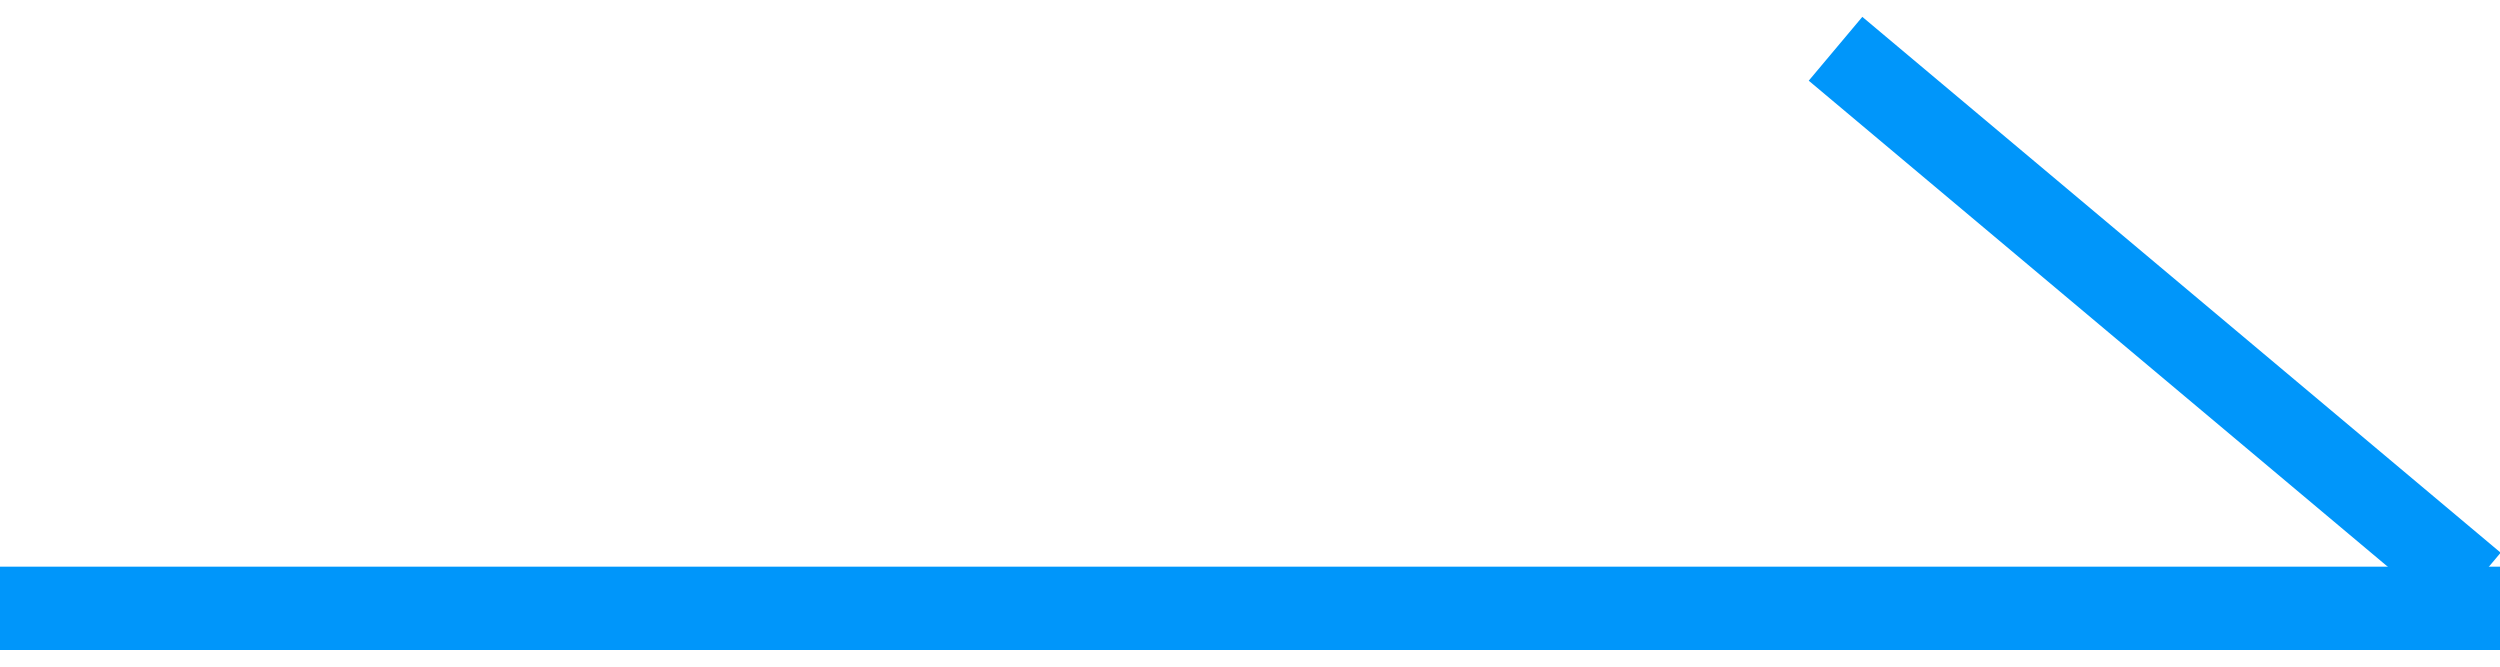 <?xml version="1.0" encoding="utf-8"?>
<!-- Generator: Adobe Illustrator 23.0.1, SVG Export Plug-In . SVG Version: 6.00 Build 0)  -->
<svg version="1.1" id="レイヤー_1" xmlns="http://www.w3.org/2000/svg" xmlns:xlink="http://www.w3.org/1999/xlink" x="0px"
	 y="0px" viewBox="0 0 30 8" style="enable-background:new 0 0 30 8;" xml:space="preserve">
<style type="text/css">
	.st0{fill:none;}
	.st1{fill:#0096FA;}
</style>
<g>
	<rect class="st0" width="30" height="8"/>
	<g>
		<g>
			<rect y="6.8" class="st1" width="30" height="1"/>
		</g>
		<g>
			<rect x="25.35" y="-1.2" transform="matrix(0.643 -0.766 0.766 0.643 6.324 21.158)" class="st1" width="1" height="10"/>
		</g>
	</g>
</g>
</svg>
